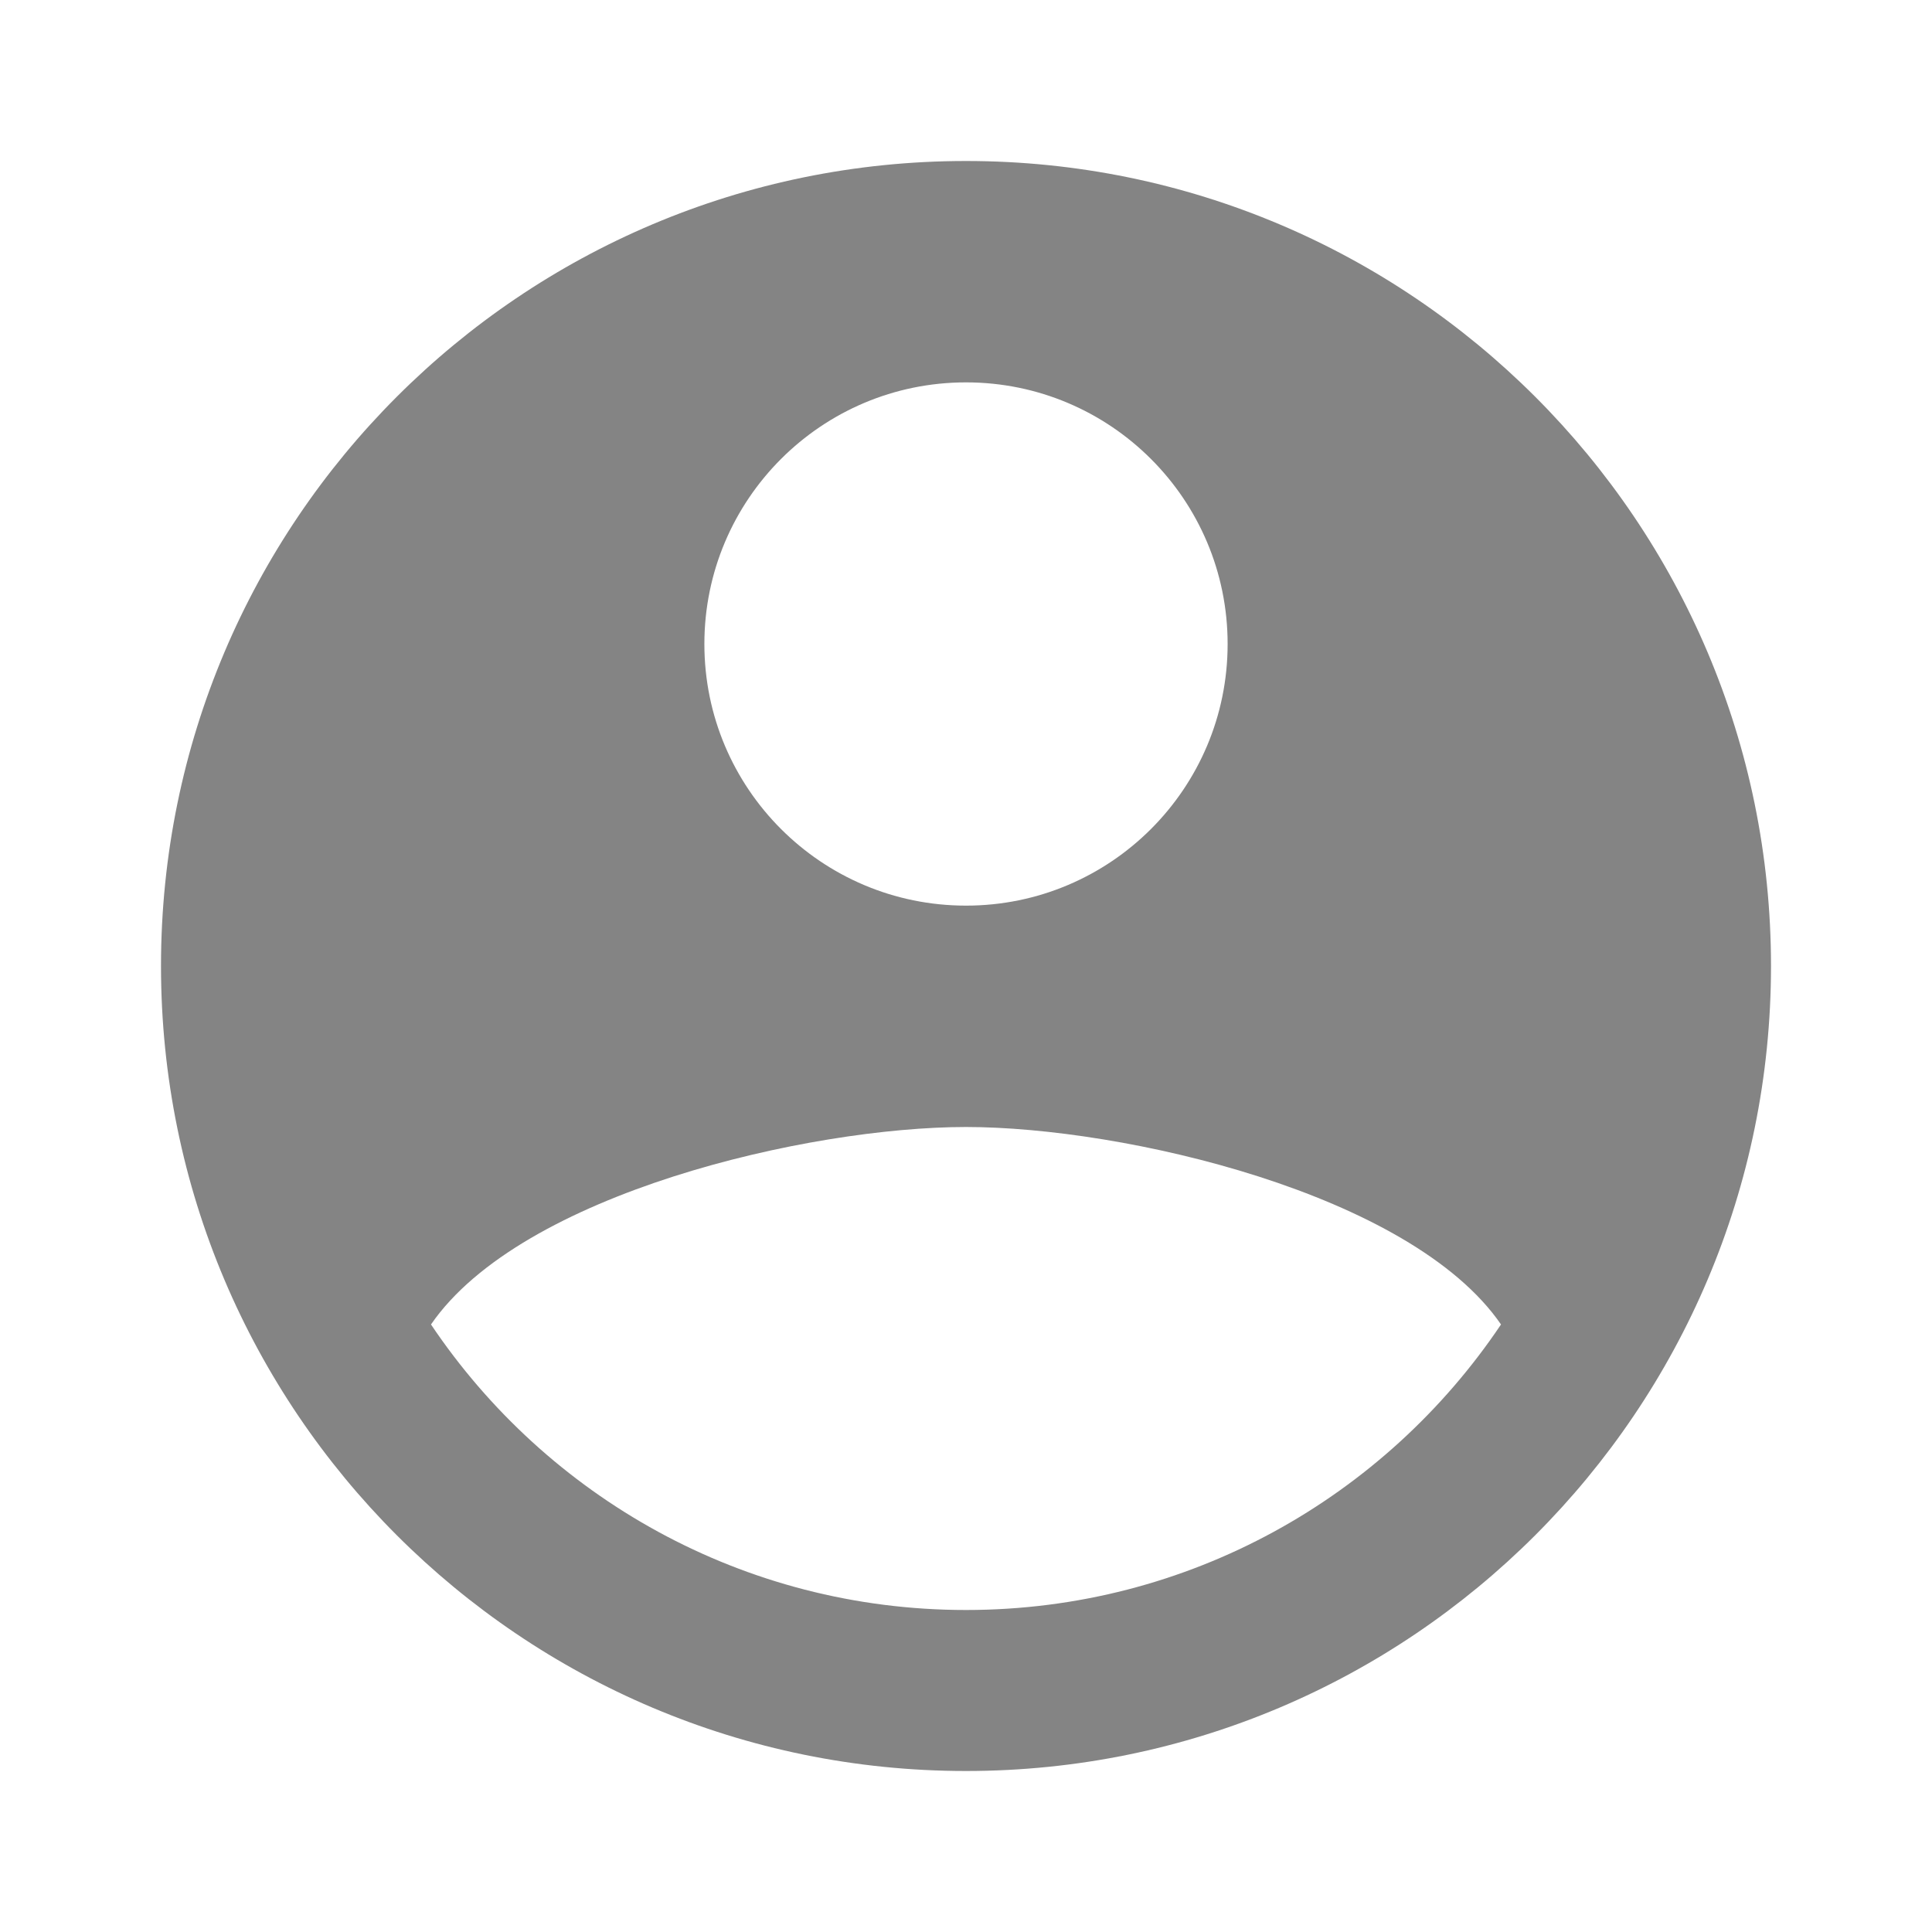<?xml version="1.0"?><svg fill="#848484" xmlns="http://www.w3.org/2000/svg" viewBox="0 0 24 24" width="30px" height="30px">    <path d="M12,2C6.477,2,2,6.477,2,12c0,5.523,4.477,10,10,10s10-4.477,10-10C22,6.477,17.523,2,12,2z M12,4.75 c1.795,0,3.25,1.455,3.25,3.25s-1.455,3.25-3.25,3.25S8.75,9.795,8.75,8S10.205,4.75,12,4.75z M12,20 c-2.77,0-5.21-1.408-6.646-3.547C6.475,14.823,10.046,14,12,14s5.525,0.823,6.646,2.453C17.21,18.592,14.77,20,12,20z"/></svg>